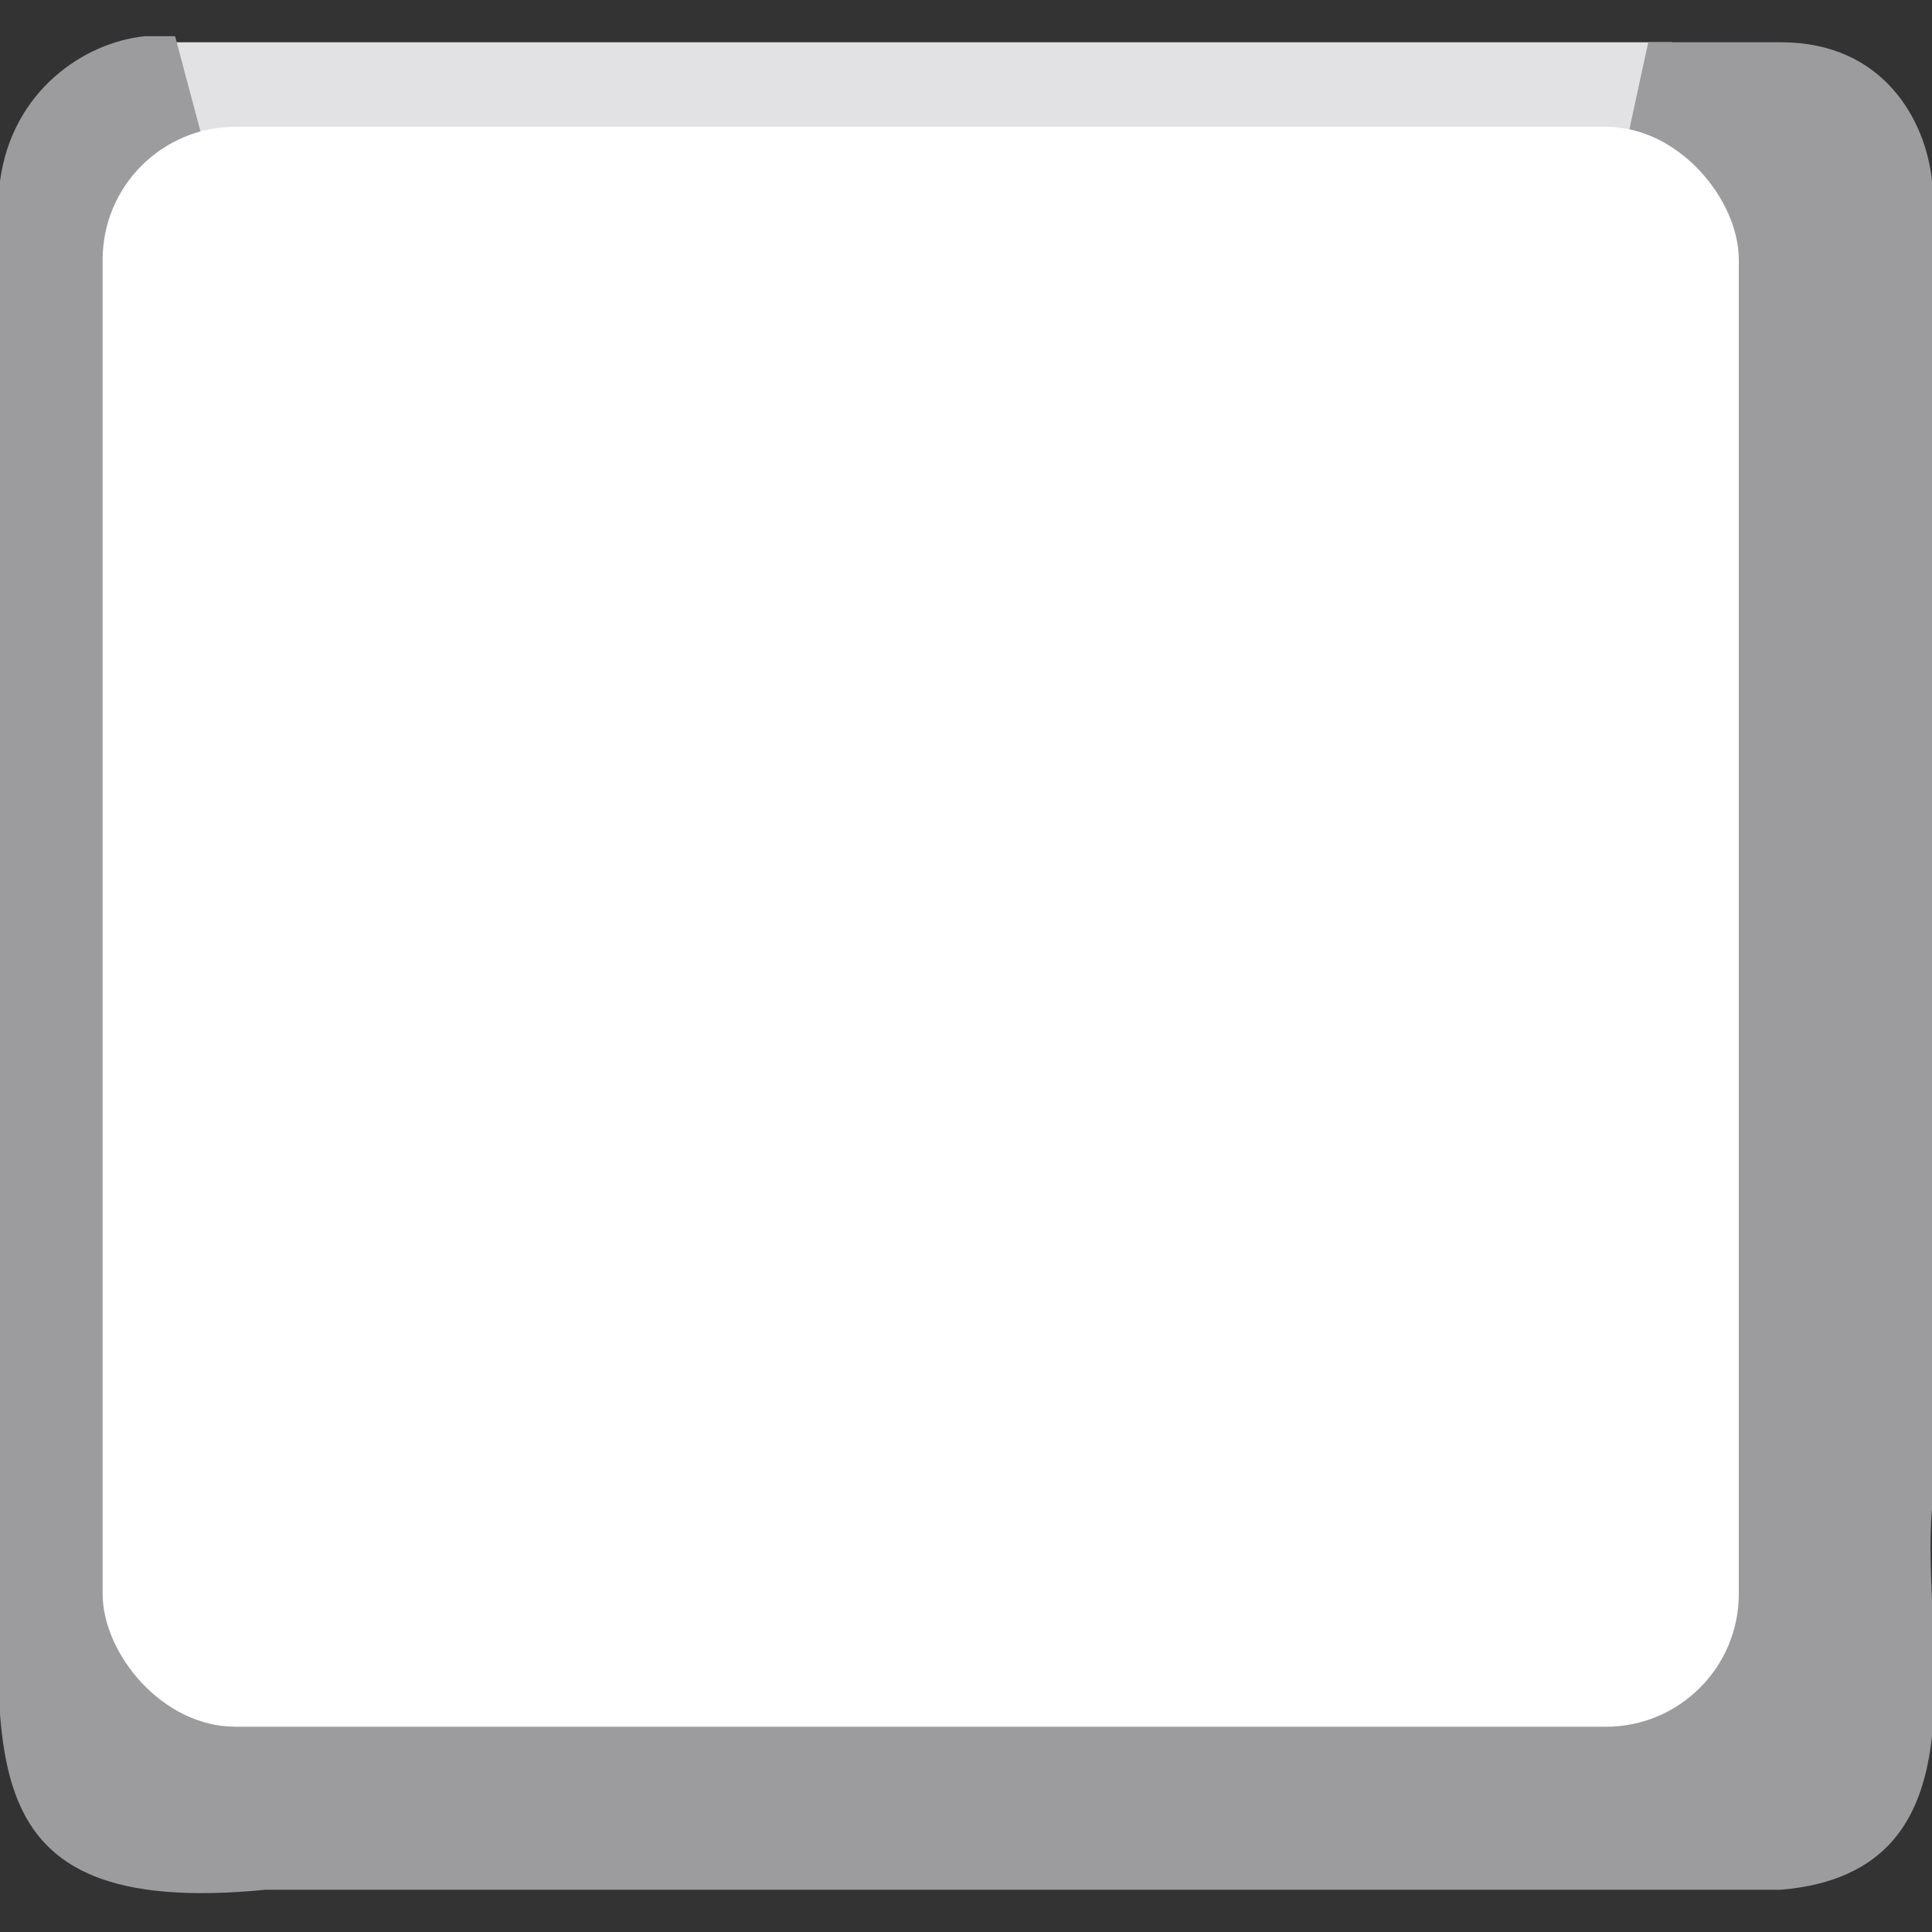 <svg xmlns="http://www.w3.org/2000/svg" viewBox="0 0 32 32"><rect x="0" y="0" width="32" height="32" fill="#333333" stroke="none"/><path fill="#e2e2e4" d="M2.9.7h24.8v1.7H2.9z"/><path d="M32 25V3c-.1-1-.8-2.3-2.5-2.3h-2.2l-.8 3.7 2.1 2.2v17.7h-.4l-.2 1.6H4l-.3-.8H2.5V5l1.2-1.4-.8-3h-.5C1.4.7.2 1.5 0 3v22c0 3.9-.7 6.8 4.4 6.3h25.1C33 31 31.8 27.2 32 25Z" fill="#9c9c9e"/><rect x="1.7" y="2.1" width="27.1" height="26.5" rx="2.2" ry="2.2" fill="#fff"/></svg>